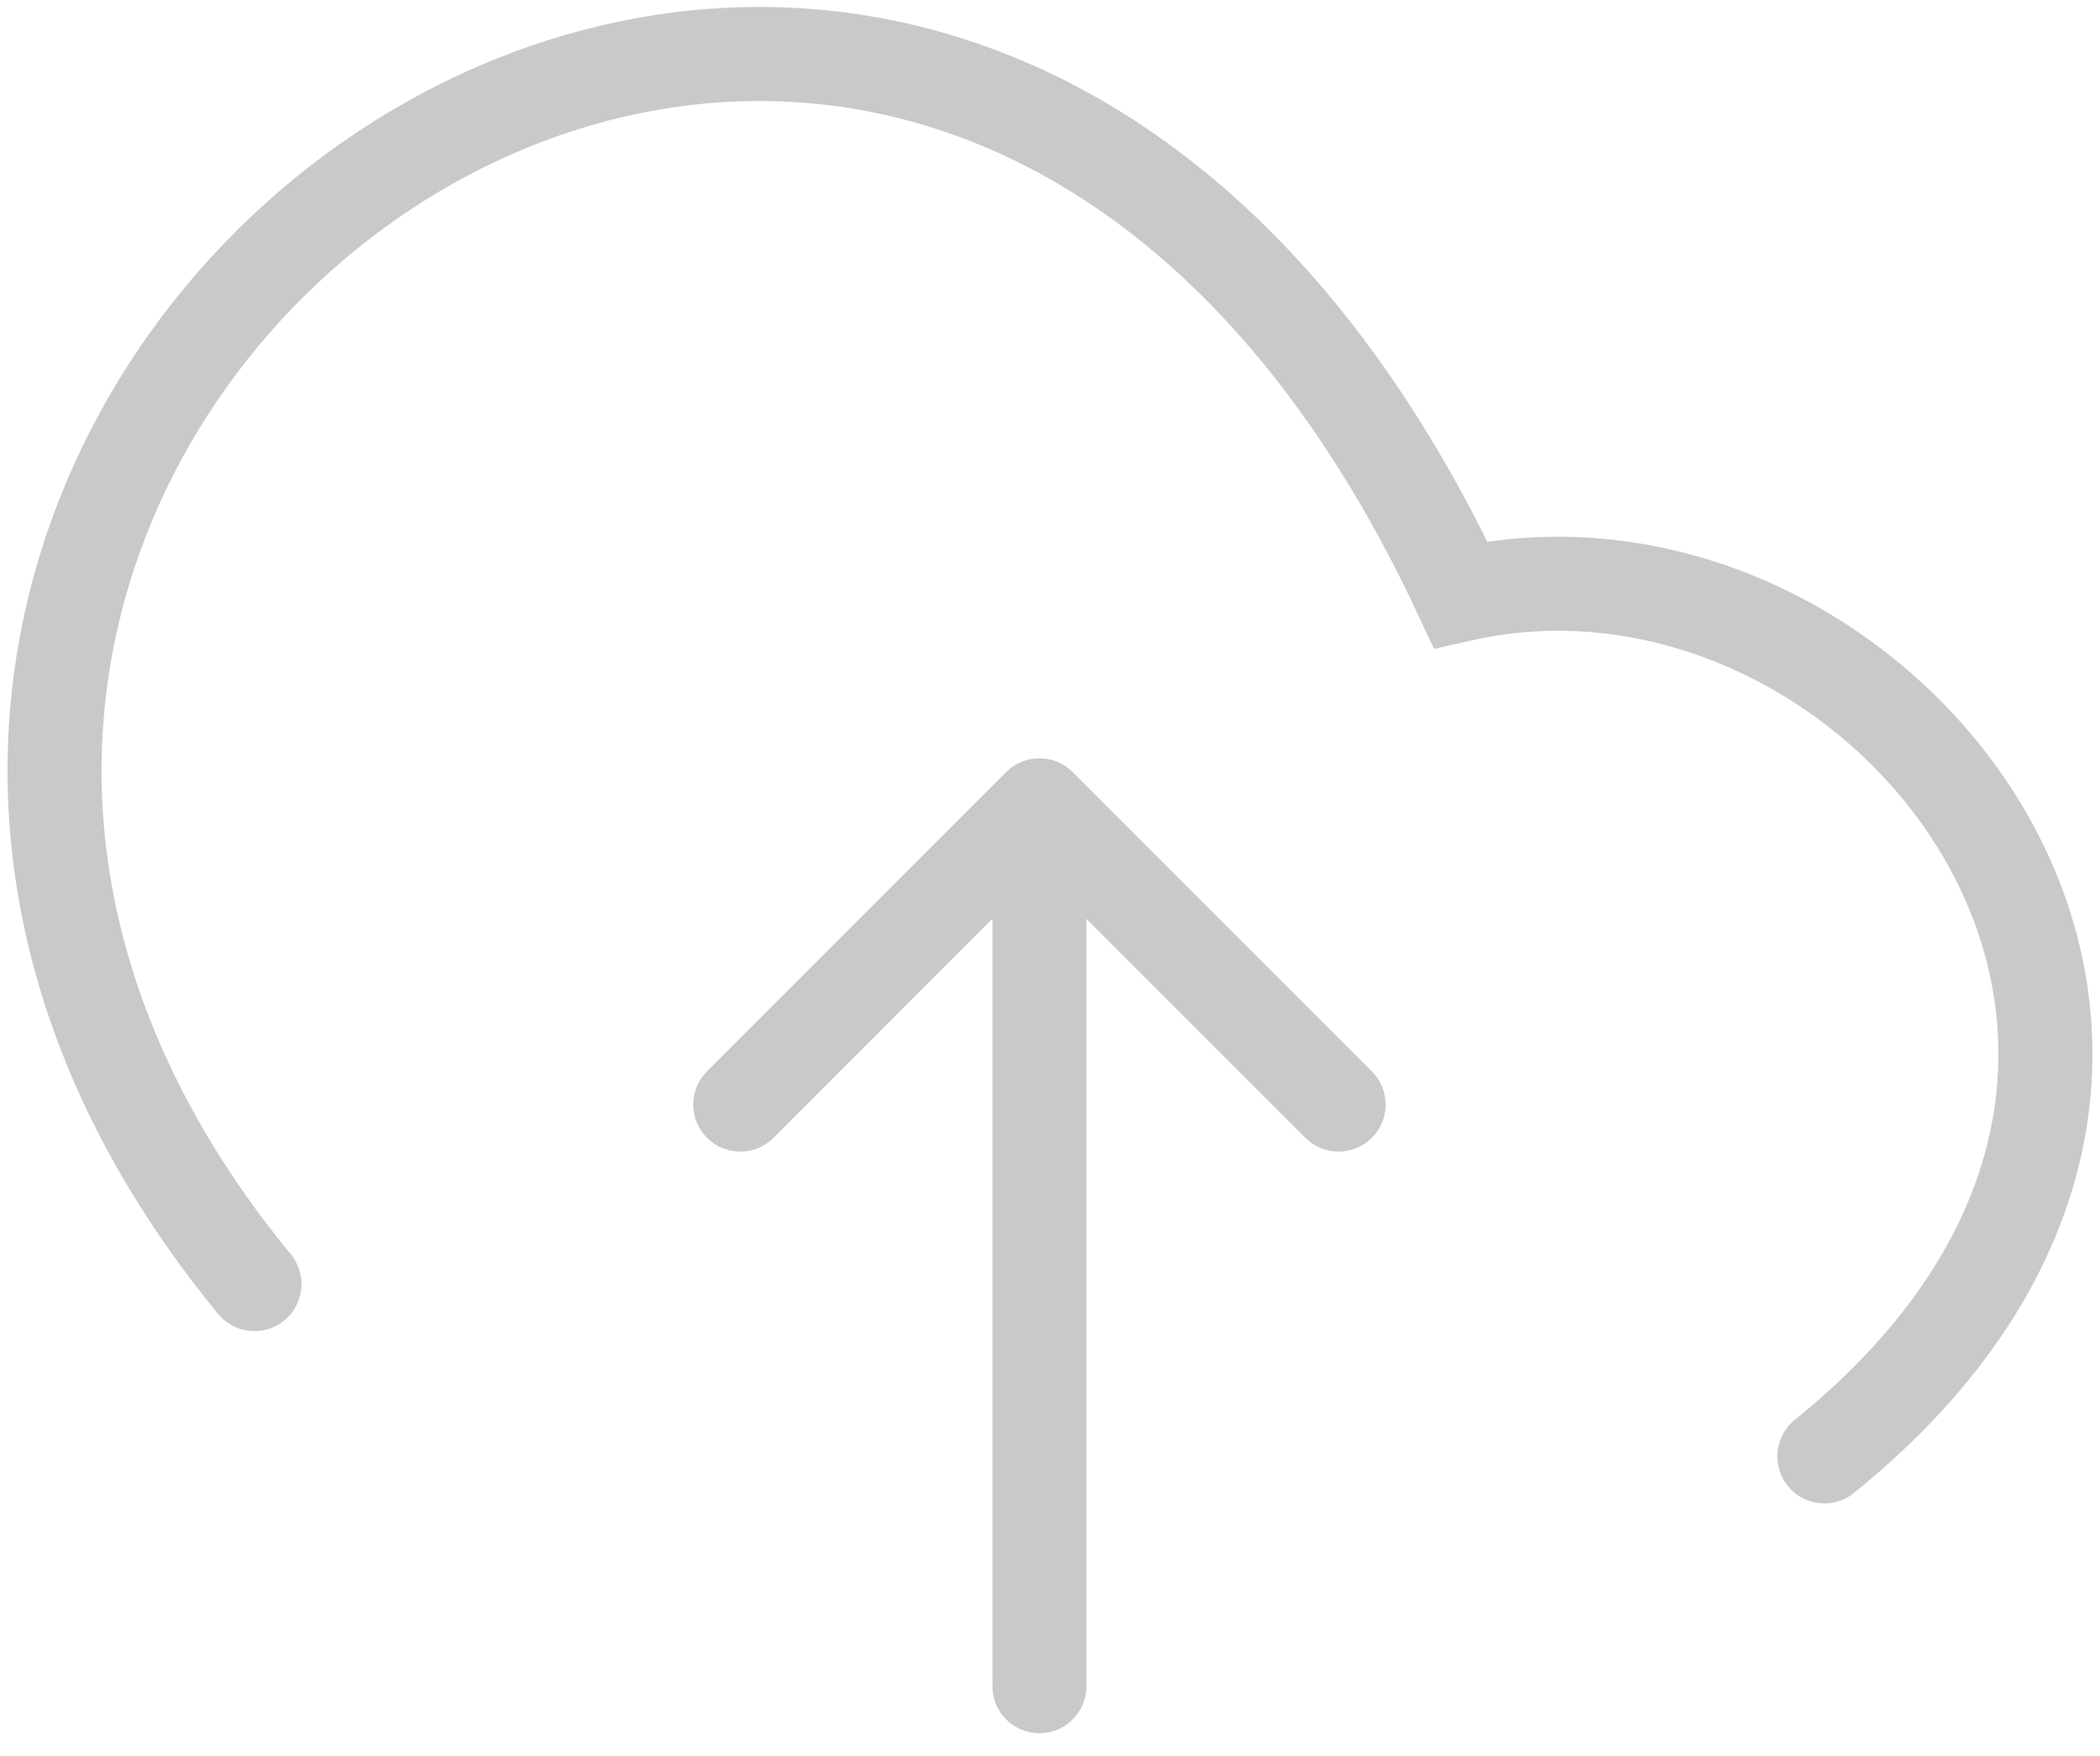 <svg width="67" height="56" viewBox="0 0 67 56" fill="none" xmlns="http://www.w3.org/2000/svg">
<path d="M8.118 40.959C-14.483 13.47 28.886 -18.904 46.6 18.968C60.038 15.914 74.087 33.628 58.206 46.455" stroke="#C9C9C9" stroke-width="3" stroke-linecap="round"/>
<path d="M31.663 53.785C31.663 54.614 32.334 55.285 33.163 55.285C33.991 55.285 34.663 54.614 34.663 53.785L31.663 53.785ZM34.223 24.627C33.638 24.041 32.688 24.041 32.102 24.627L22.556 34.173C21.97 34.758 21.97 35.708 22.556 36.294C23.142 36.88 24.091 36.88 24.677 36.294L33.163 27.809L41.648 36.294C42.234 36.88 43.183 36.88 43.769 36.294C44.355 35.708 44.355 34.758 43.769 34.173L34.223 24.627ZM34.663 53.785L34.663 25.687L31.663 25.687L31.663 53.785L34.663 53.785Z" fill="#C9C9C9"/>
</svg>

